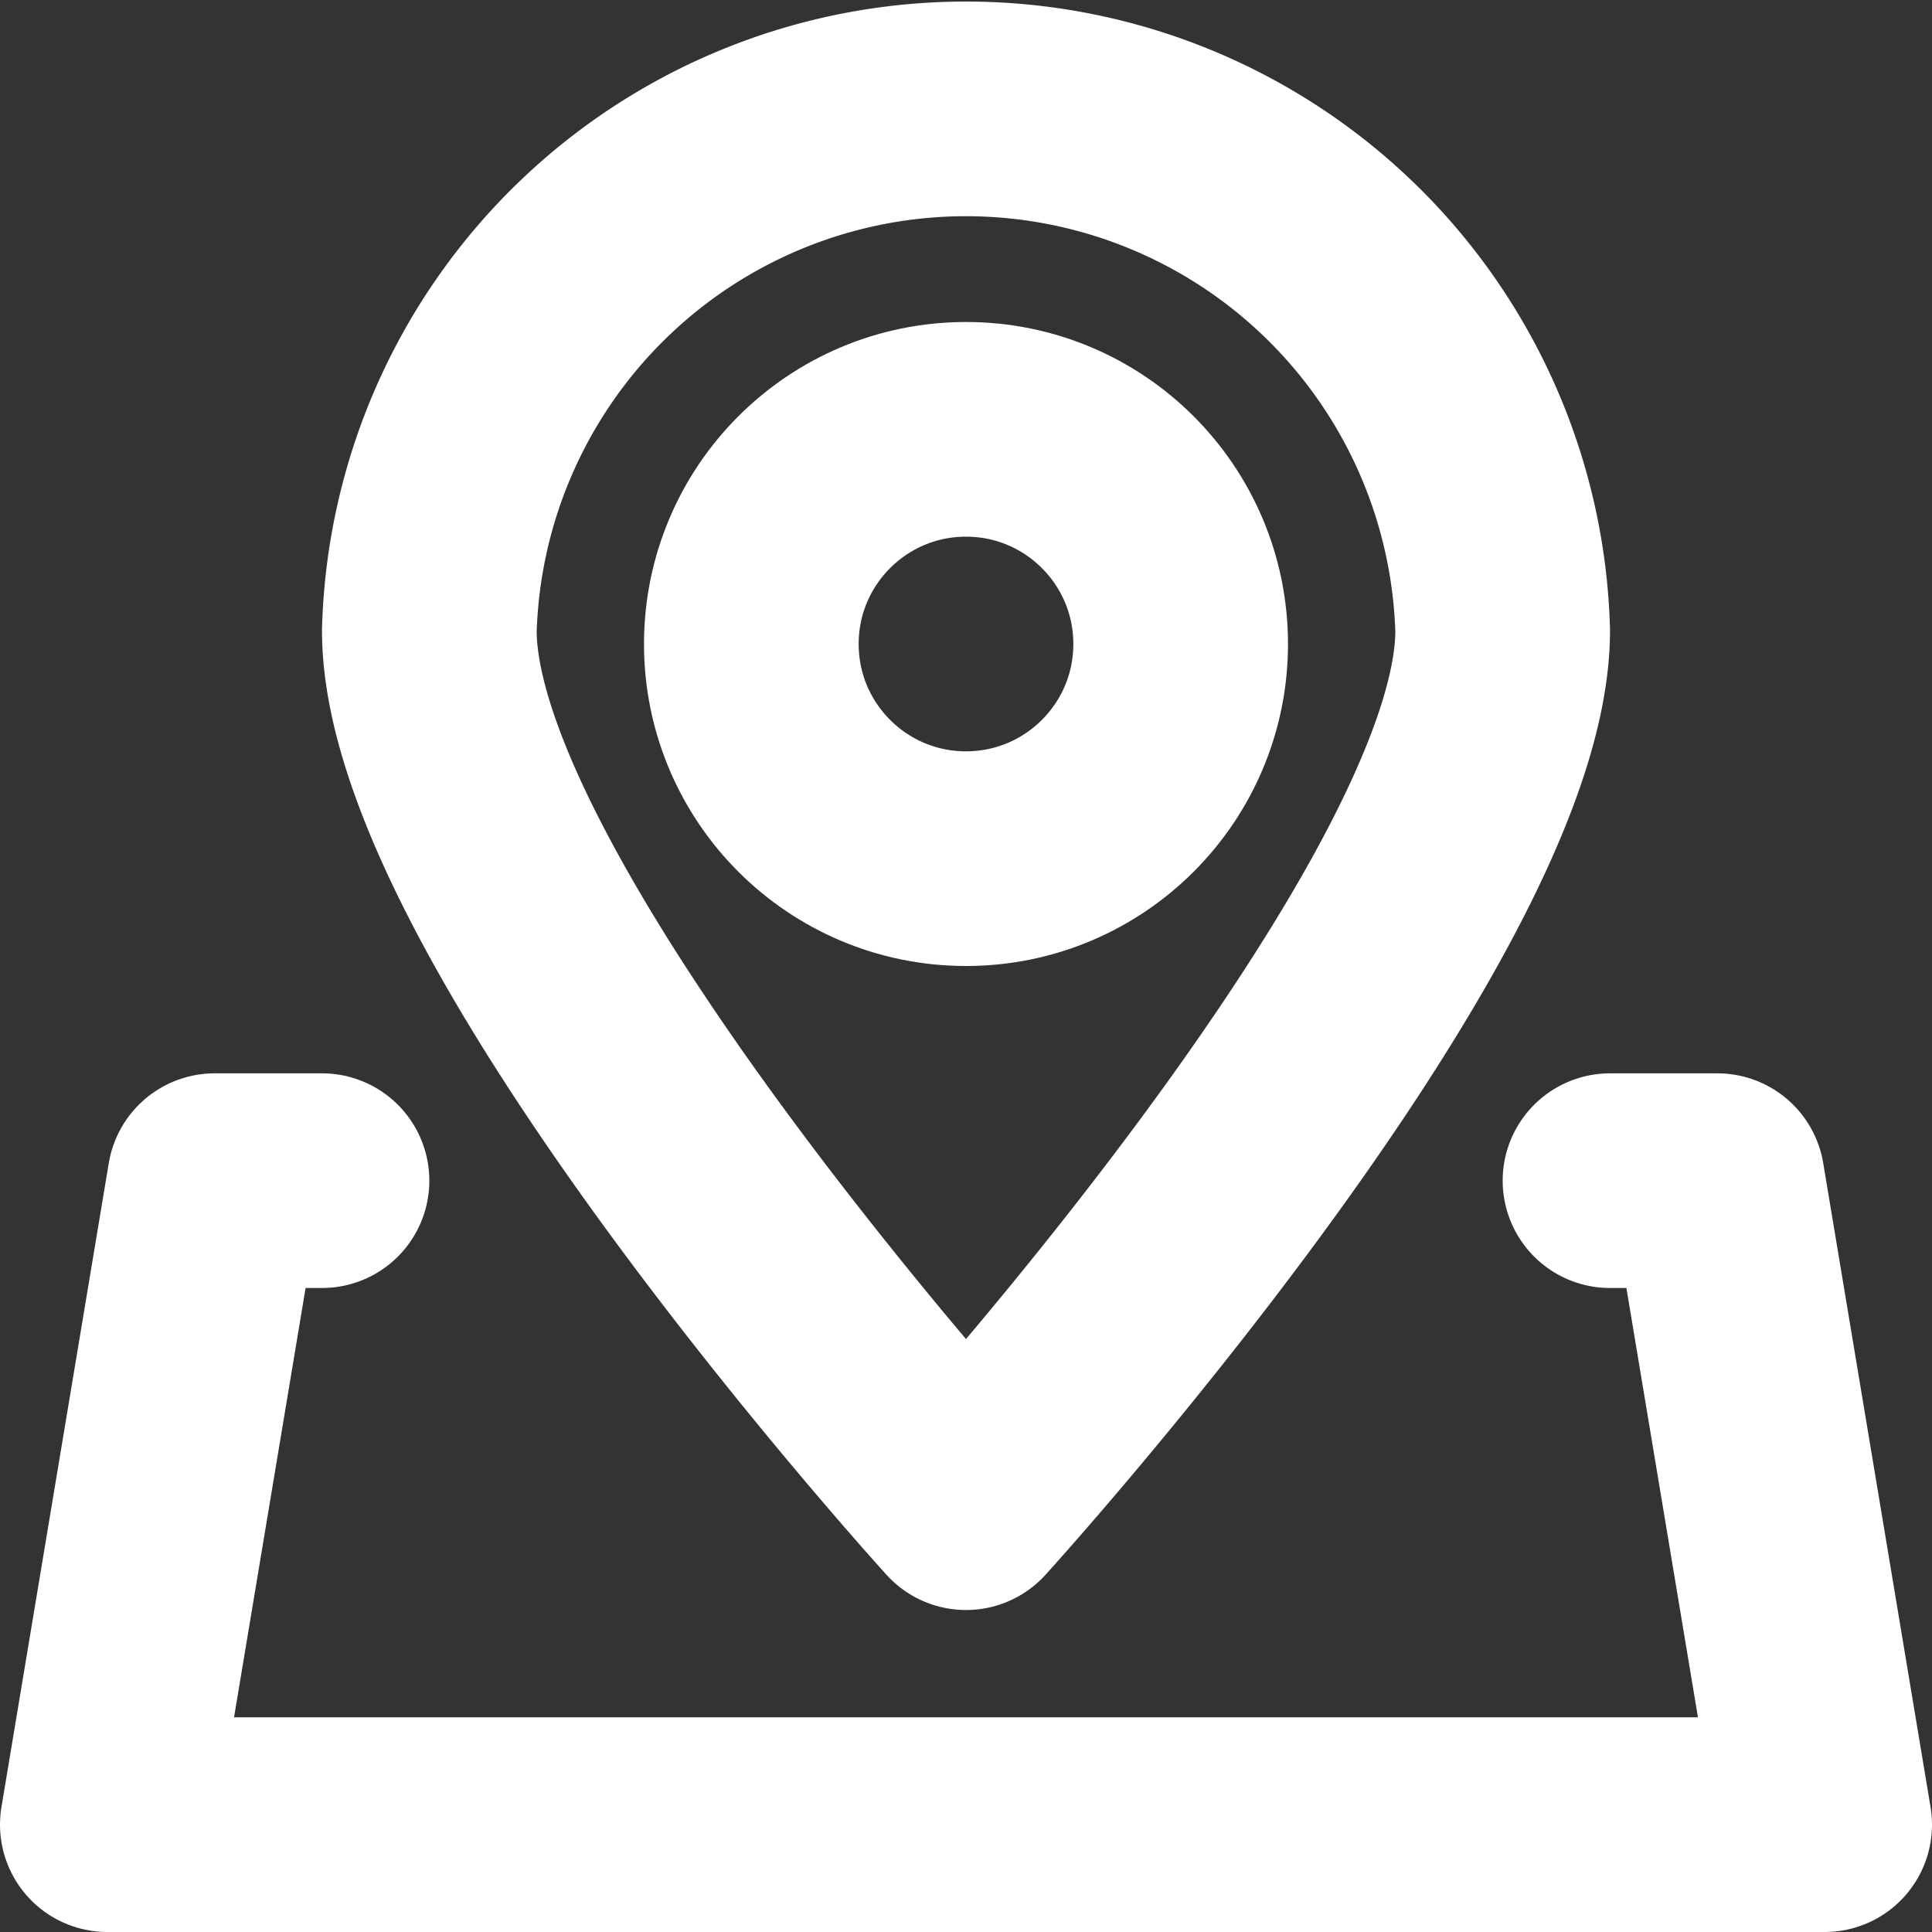 <svg id="Слой_1" data-name="Слой 1" xmlns="http://www.w3.org/2000/svg" viewBox="0 0 18 18"><rect x="0" y="0" width="18" height="18" fill="#333333" stroke="none"/><defs><style>.cls-1,.cls-2{fill:none;stroke:#fff;stroke-width:2px;}.cls-1{stroke-linecap:round;stroke-linejoin:round;}.cls-2{stroke-miterlimit:10;}</style></defs><title>placeW</title><path class="cls-1" d="M14,5.875C14,8.505,9,14,9,14S4,8.505,4,5.875a5.002,5.002,0,0,1,10,0Z"/><circle class="cls-2" cx="9" cy="6" r="2"/><polyline class="cls-1" points="3 11 2 11 1 17 17 17 16 11 15 11"/></svg>